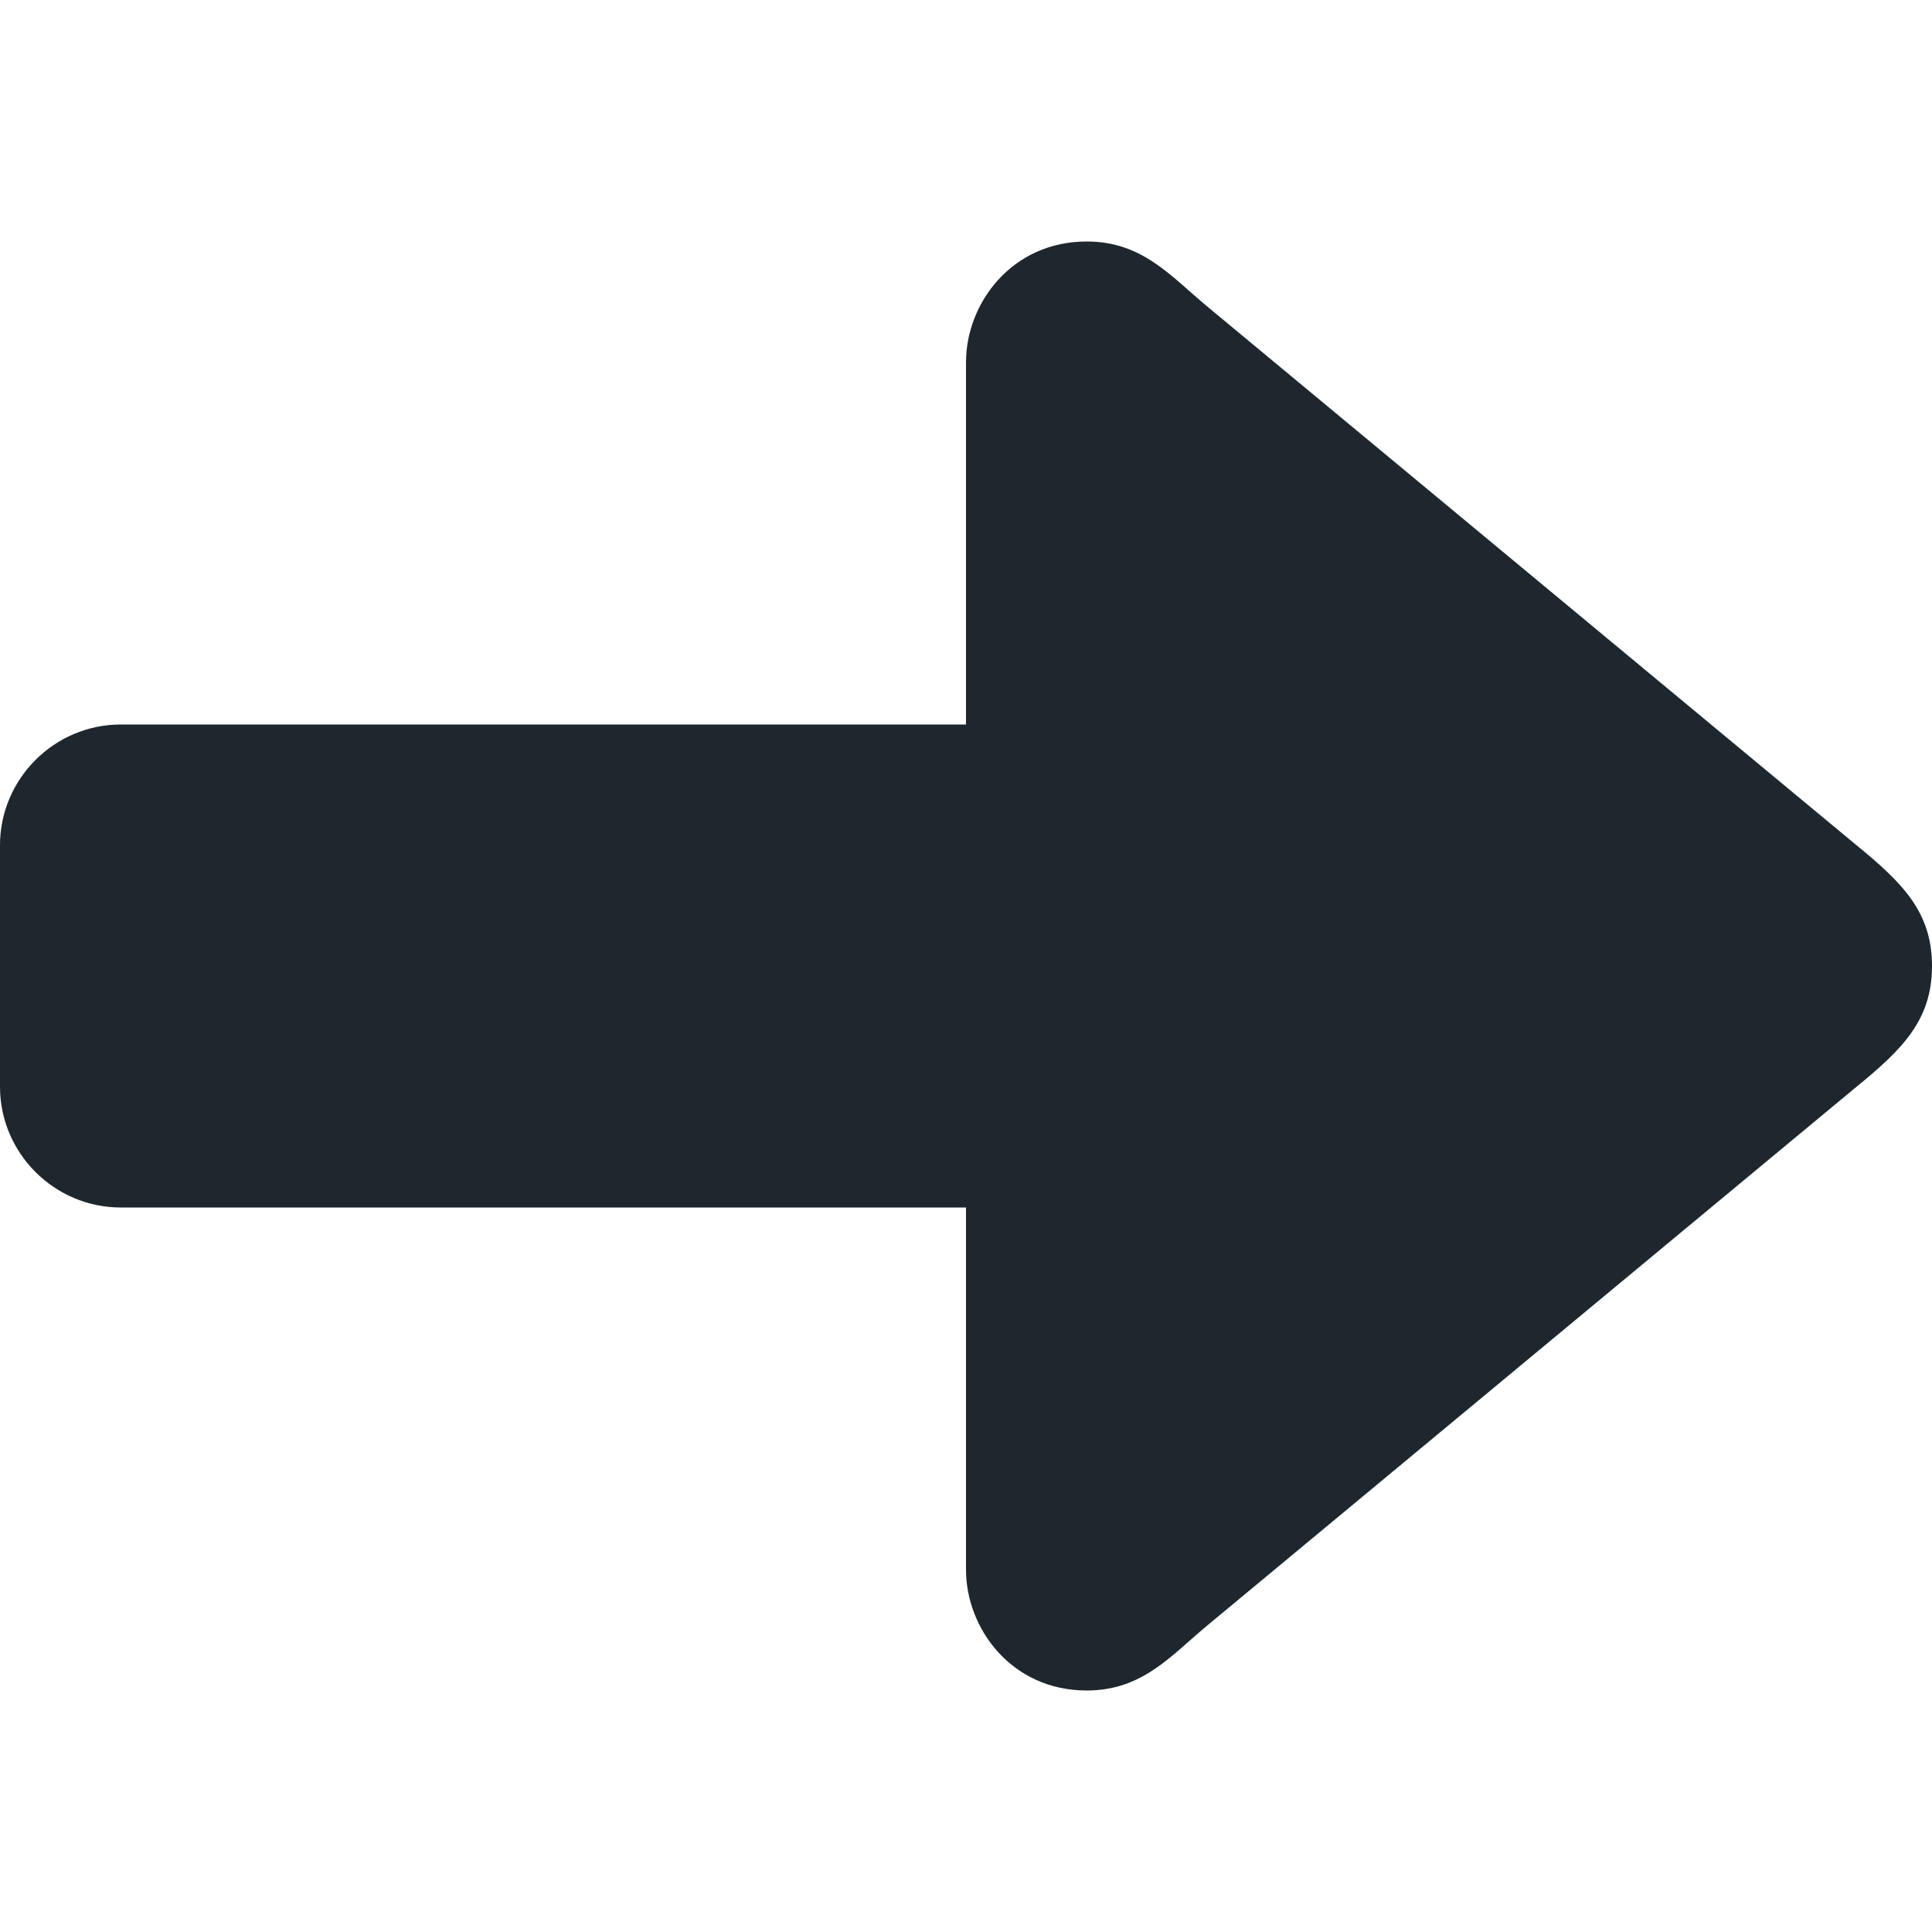 <svg width="16" height="16" xmlns="http://www.w3.org/2000/svg">

 <g>
  <title>background</title>
  <rect fill="none" id="canvas_background" height="402" width="582" y="-1" x="-1"/>
 </g>
 <g>
  <title>Layer 1</title>
  <path fill="#1e272e" id="svg_1" d="m15.375,7l-5.375,-4.46c-0.305,-0.253 -0.539,-0.54 -1,-0.54c-0.625,0 -1,0.516 -1,1l0,3l-7,0c-0.55,0 -1,0.45 -1,1l0,2c0,0.55 0.45,1 1,1l7,0l0,3c0,0.484 0.375,1 1,1c0.461,0 0.695,-0.287 1,-0.54l5.375,-4.46c0.383,-0.312 0.625,-0.555 0.625,-1s-0.242,-0.687 -0.625,-1z"/>
 </g>
</svg>